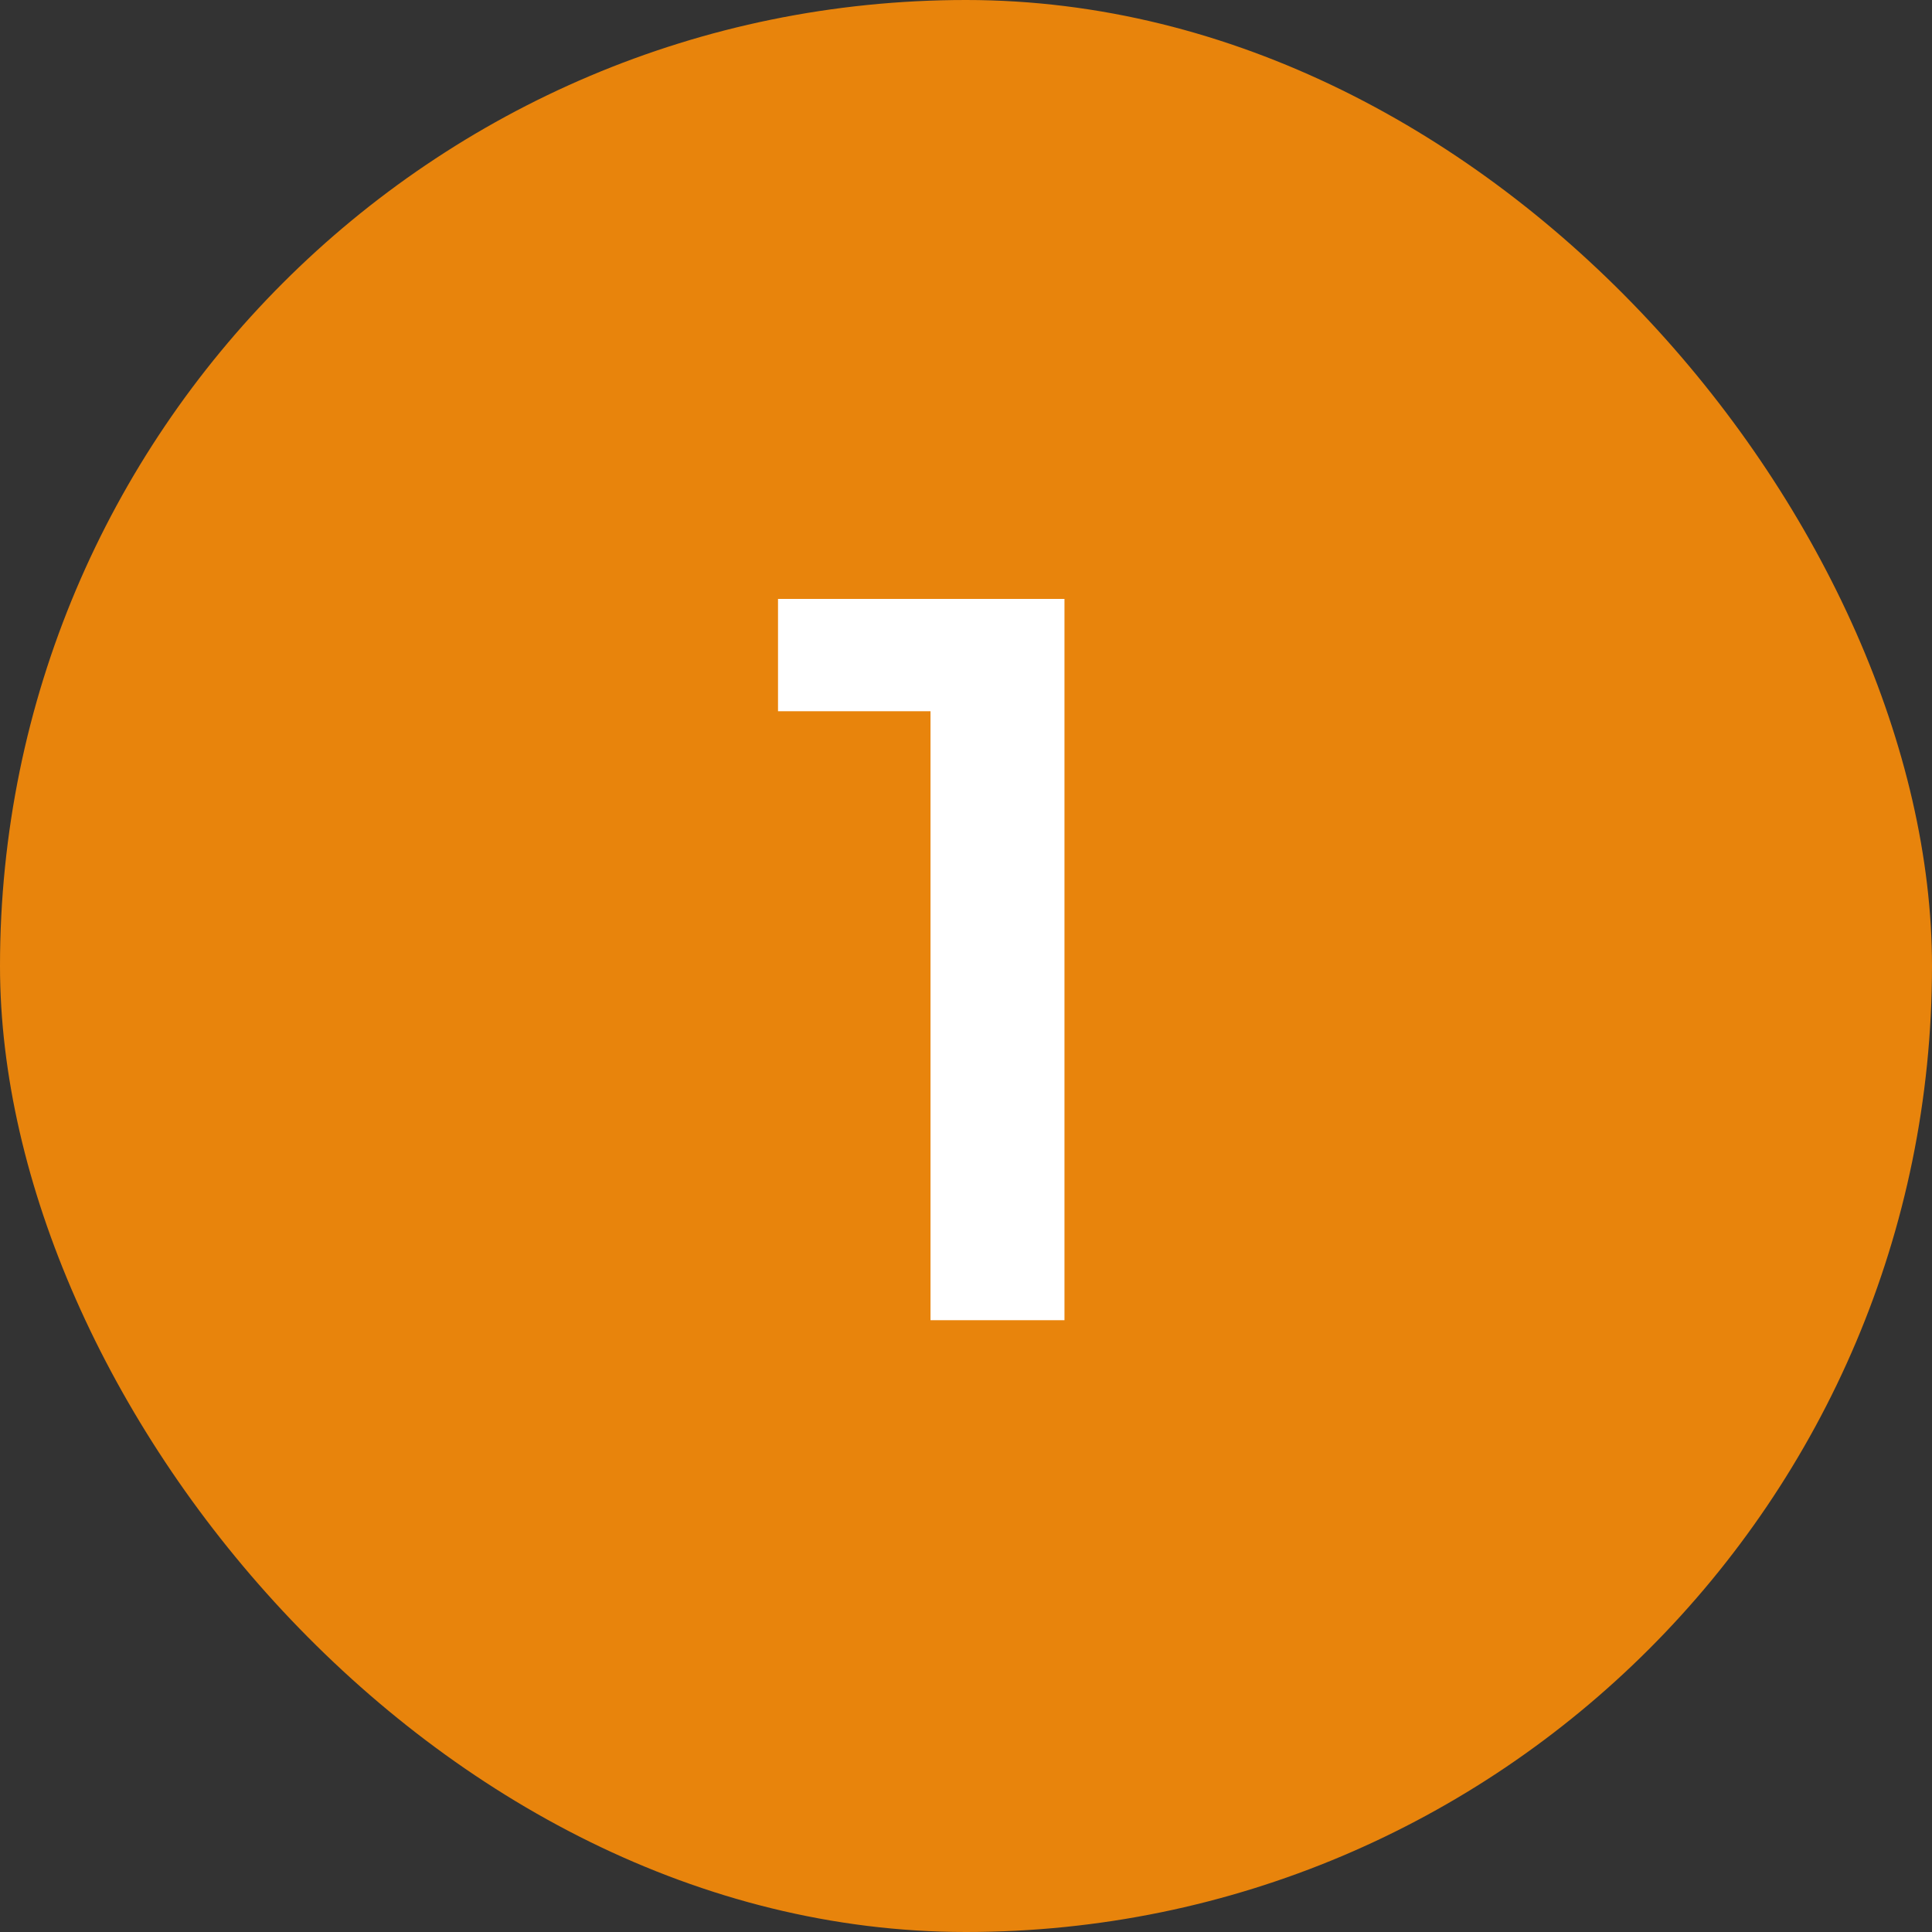<svg width="60" height="60" viewBox="0 0 60 60" fill="none" xmlns="http://www.w3.org/2000/svg">
<rect x="0" y="0" width="60" height="60" fill="#333333" stroke="none"/>
<rect width="60" height="60" rx="30" fill="#E8840C"/>
<path d="M28.898 41V20.2L30.722 22.088H24.162V18.6H33.058V41H28.898Z" fill="white"/>
</svg>
